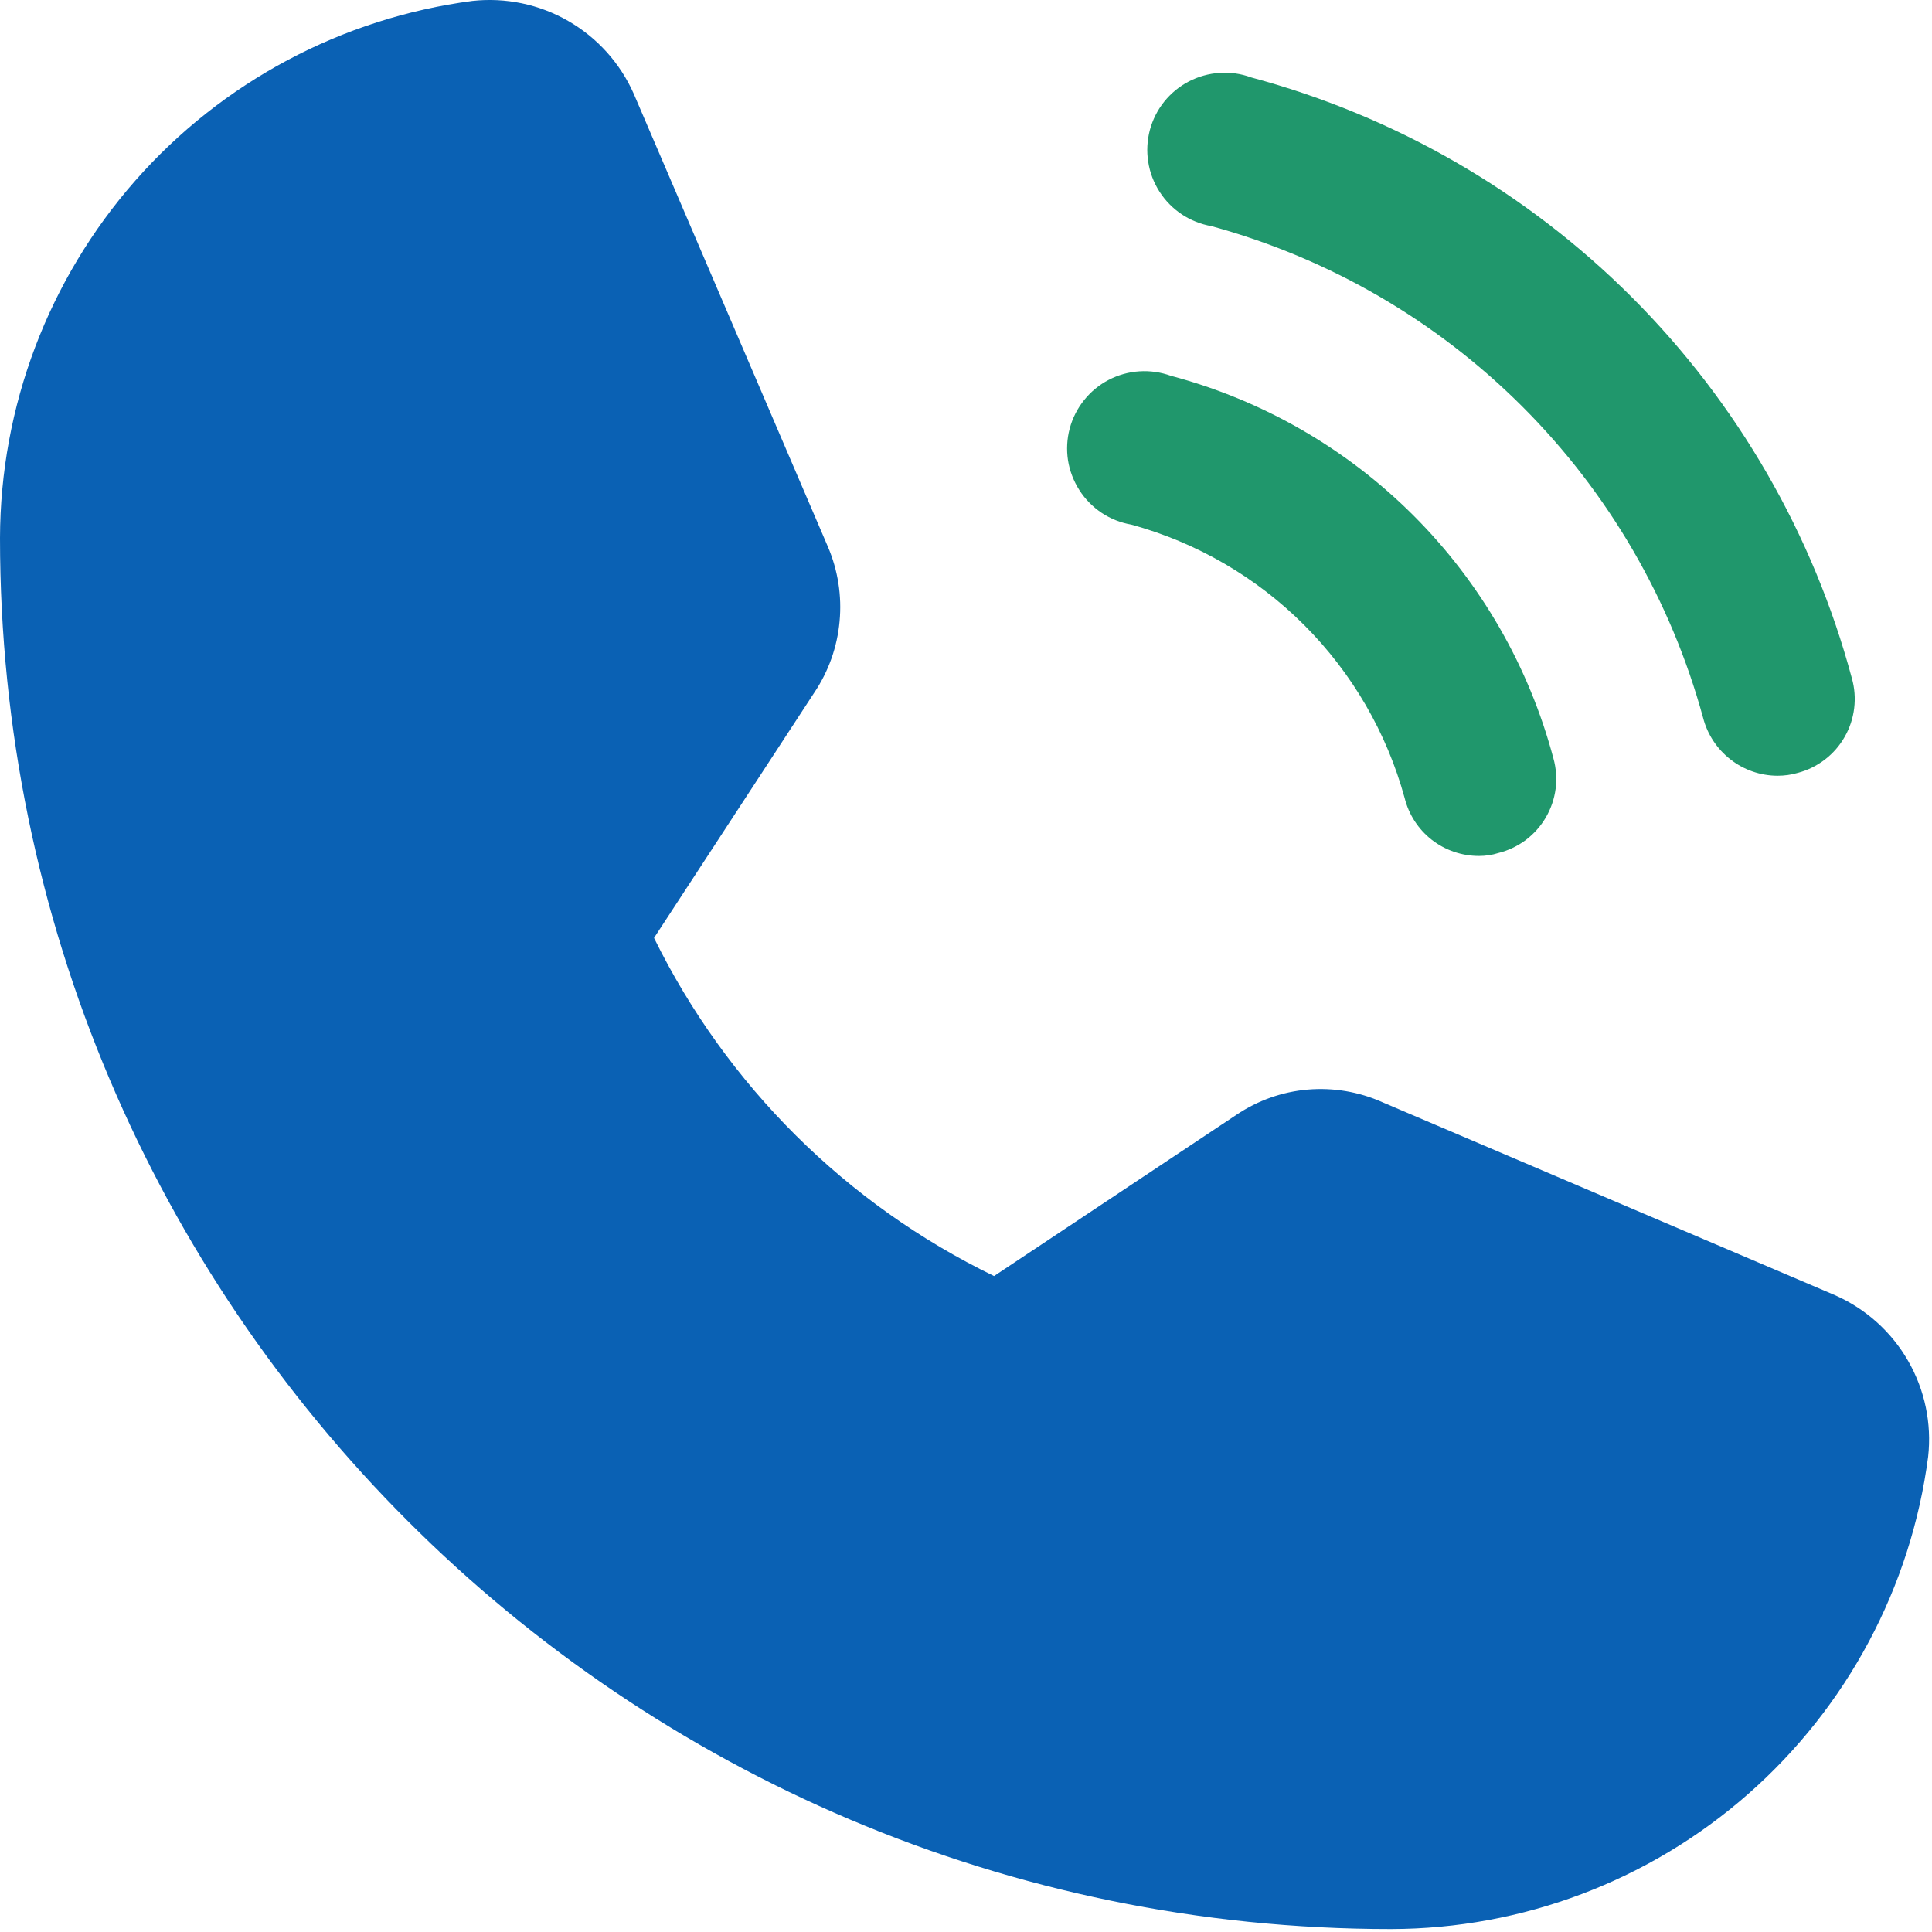 <svg width="25" height="25" viewBox="0 0 25 25" fill="none" xmlns="http://www.w3.org/2000/svg">
<path d="M23.75 16.762L17.887 14.262C17.585 14.127 17.253 14.071 16.923 14.099C16.592 14.127 16.275 14.24 16 14.425L12.863 16.512C10.95 15.584 9.402 14.044 8.463 12.137V12.137L10.537 8.962C10.722 8.687 10.834 8.37 10.864 8.041C10.895 7.711 10.843 7.379 10.713 7.075L8.2 1.212C8.025 0.817 7.728 0.487 7.352 0.271C6.977 0.055 6.543 -0.035 6.112 0.012C4.424 0.234 2.874 1.06 1.75 2.338C0.626 3.617 0.004 5.26 0 6.962C0 16.887 8.075 24.962 18 24.962C19.702 24.959 21.346 24.337 22.624 23.212C23.902 22.088 24.729 20.538 24.95 18.85C24.998 18.42 24.907 17.985 24.691 17.61C24.476 17.235 24.146 16.938 23.75 16.762Z" fill="#0A61B4"/>
<path d="M15.675 2.926C17.198 3.342 18.585 4.147 19.701 5.263C20.817 6.379 21.622 7.766 22.038 9.288C22.093 9.502 22.218 9.691 22.392 9.827C22.566 9.963 22.78 10.037 23 10.038C23.089 10.038 23.178 10.026 23.263 10.001C23.39 9.968 23.509 9.909 23.614 9.829C23.718 9.749 23.805 9.65 23.87 9.535C23.936 9.421 23.977 9.295 23.993 9.165C24.009 9.035 23.999 8.902 23.963 8.776C23.463 6.912 22.481 5.212 21.117 3.847C19.752 2.482 18.052 1.501 16.188 1.001C16.058 0.953 15.919 0.933 15.78 0.943C15.642 0.952 15.507 0.99 15.383 1.054C15.26 1.118 15.152 1.207 15.065 1.315C14.978 1.424 14.915 1.549 14.879 1.683C14.844 1.817 14.836 1.957 14.858 2.095C14.879 2.232 14.929 2.363 15.004 2.48C15.079 2.597 15.177 2.697 15.293 2.774C15.408 2.85 15.539 2.902 15.675 2.926V2.926Z" fill="#20976c"/>
<path d="M14.638 6.788C15.485 7.02 16.256 7.468 16.876 8.088C17.496 8.708 17.944 9.48 18.176 10.326C18.229 10.54 18.353 10.731 18.527 10.867C18.702 11.003 18.917 11.076 19.138 11.076C19.223 11.076 19.308 11.064 19.388 11.038C19.517 11.006 19.637 10.949 19.743 10.87C19.849 10.79 19.937 10.691 20.004 10.576C20.07 10.462 20.113 10.336 20.13 10.205C20.146 10.073 20.137 9.94 20.101 9.813C19.785 8.625 19.161 7.541 18.292 6.672C17.423 5.803 16.339 5.179 15.151 4.863C15.021 4.816 14.882 4.796 14.743 4.805C14.604 4.814 14.469 4.852 14.346 4.916C14.223 4.98 14.115 5.069 14.028 5.178C13.941 5.286 13.878 5.411 13.842 5.545C13.806 5.68 13.799 5.82 13.82 5.957C13.842 6.094 13.892 6.225 13.967 6.342C14.041 6.459 14.14 6.559 14.255 6.636C14.371 6.713 14.502 6.765 14.638 6.788V6.788Z" fill="#20976c"/>
</svg>
